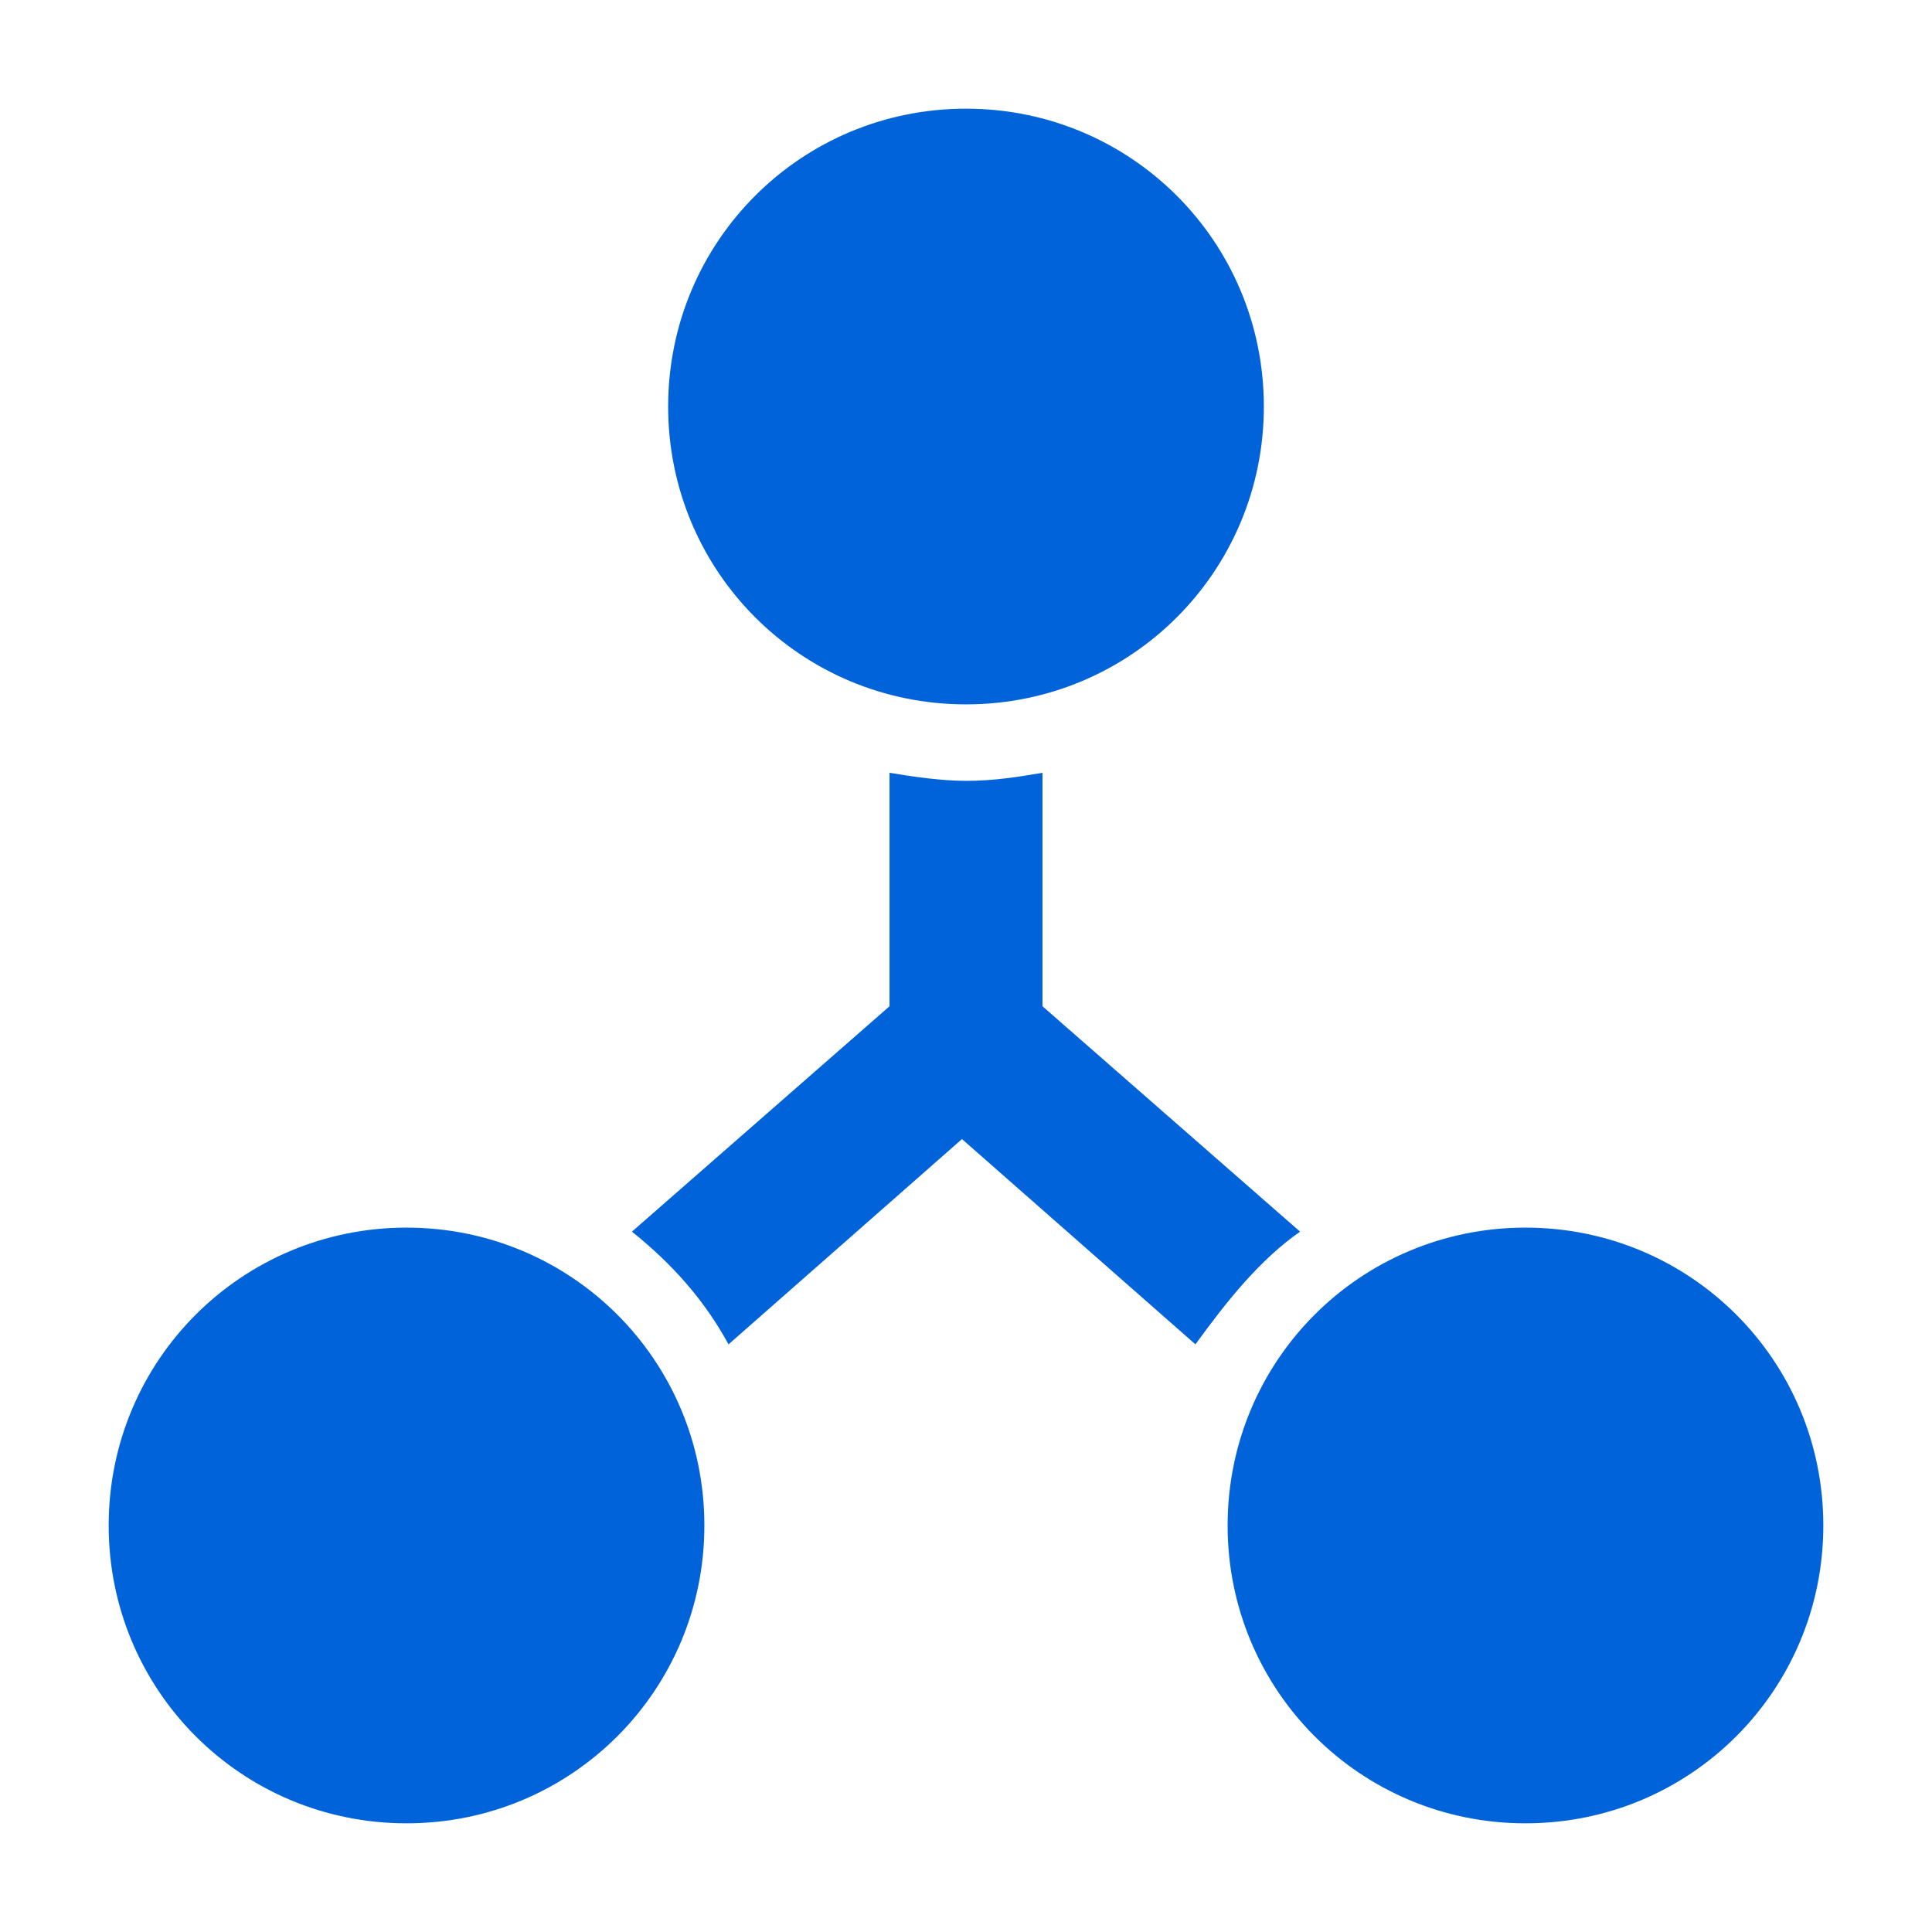 <?xml version="1.0" encoding="utf-8"?>
<!-- Generator: Adobe Illustrator 22.1.0, SVG Export Plug-In . SVG Version: 6.00 Build 0)  -->
<svg version="1.1" id="Слой_1" xmlns="http://www.w3.org/2000/svg" xmlns:xlink="http://www.w3.org/1999/xlink" x="0px" y="0px"
	 viewBox="0 0 48 48" style="enable-background:new 0 0 48 48;" xml:space="preserve">
<style type="text/css">
	.st0{fill:#0063DA;}
</style>
<path class="st0" d="M24,17.5c4.1,0,7.4-3.3,7.4-7.4c0-4.1-3.3-7.4-7.4-7.4s-7.4,3.3-7.4,7.4C16.6,14.2,19.9,17.5,24,17.5z"/>
<path class="st0" d="M10.1,45.3c4.1,0,7.4-3.3,7.4-7.4c0-4.1-3.3-7.4-7.4-7.4c-4.1,0-7.4,3.3-7.4,7.4C2.7,42,6,45.3,10.1,45.3z"/>
<path class="st0" d="M37.9,45.3c4.1,0,7.4-3.3,7.4-7.4c0-4.1-3.3-7.4-7.4-7.4s-7.4,3.3-7.4,7.4C30.5,42,33.8,45.3,37.9,45.3z"/>
<path class="st0" d="M32.3,30.6L25.9,25v-5.8c-0.6,0.1-1.2,0.2-1.9,0.2c-0.6,0-1.3-0.1-1.9-0.2V25l-6.4,5.6c1,0.8,1.8,1.7,2.4,2.8
	l5.8-5.1l5.8,5.1C30.5,32.3,31.3,31.3,32.3,30.6z"/>
</svg>
